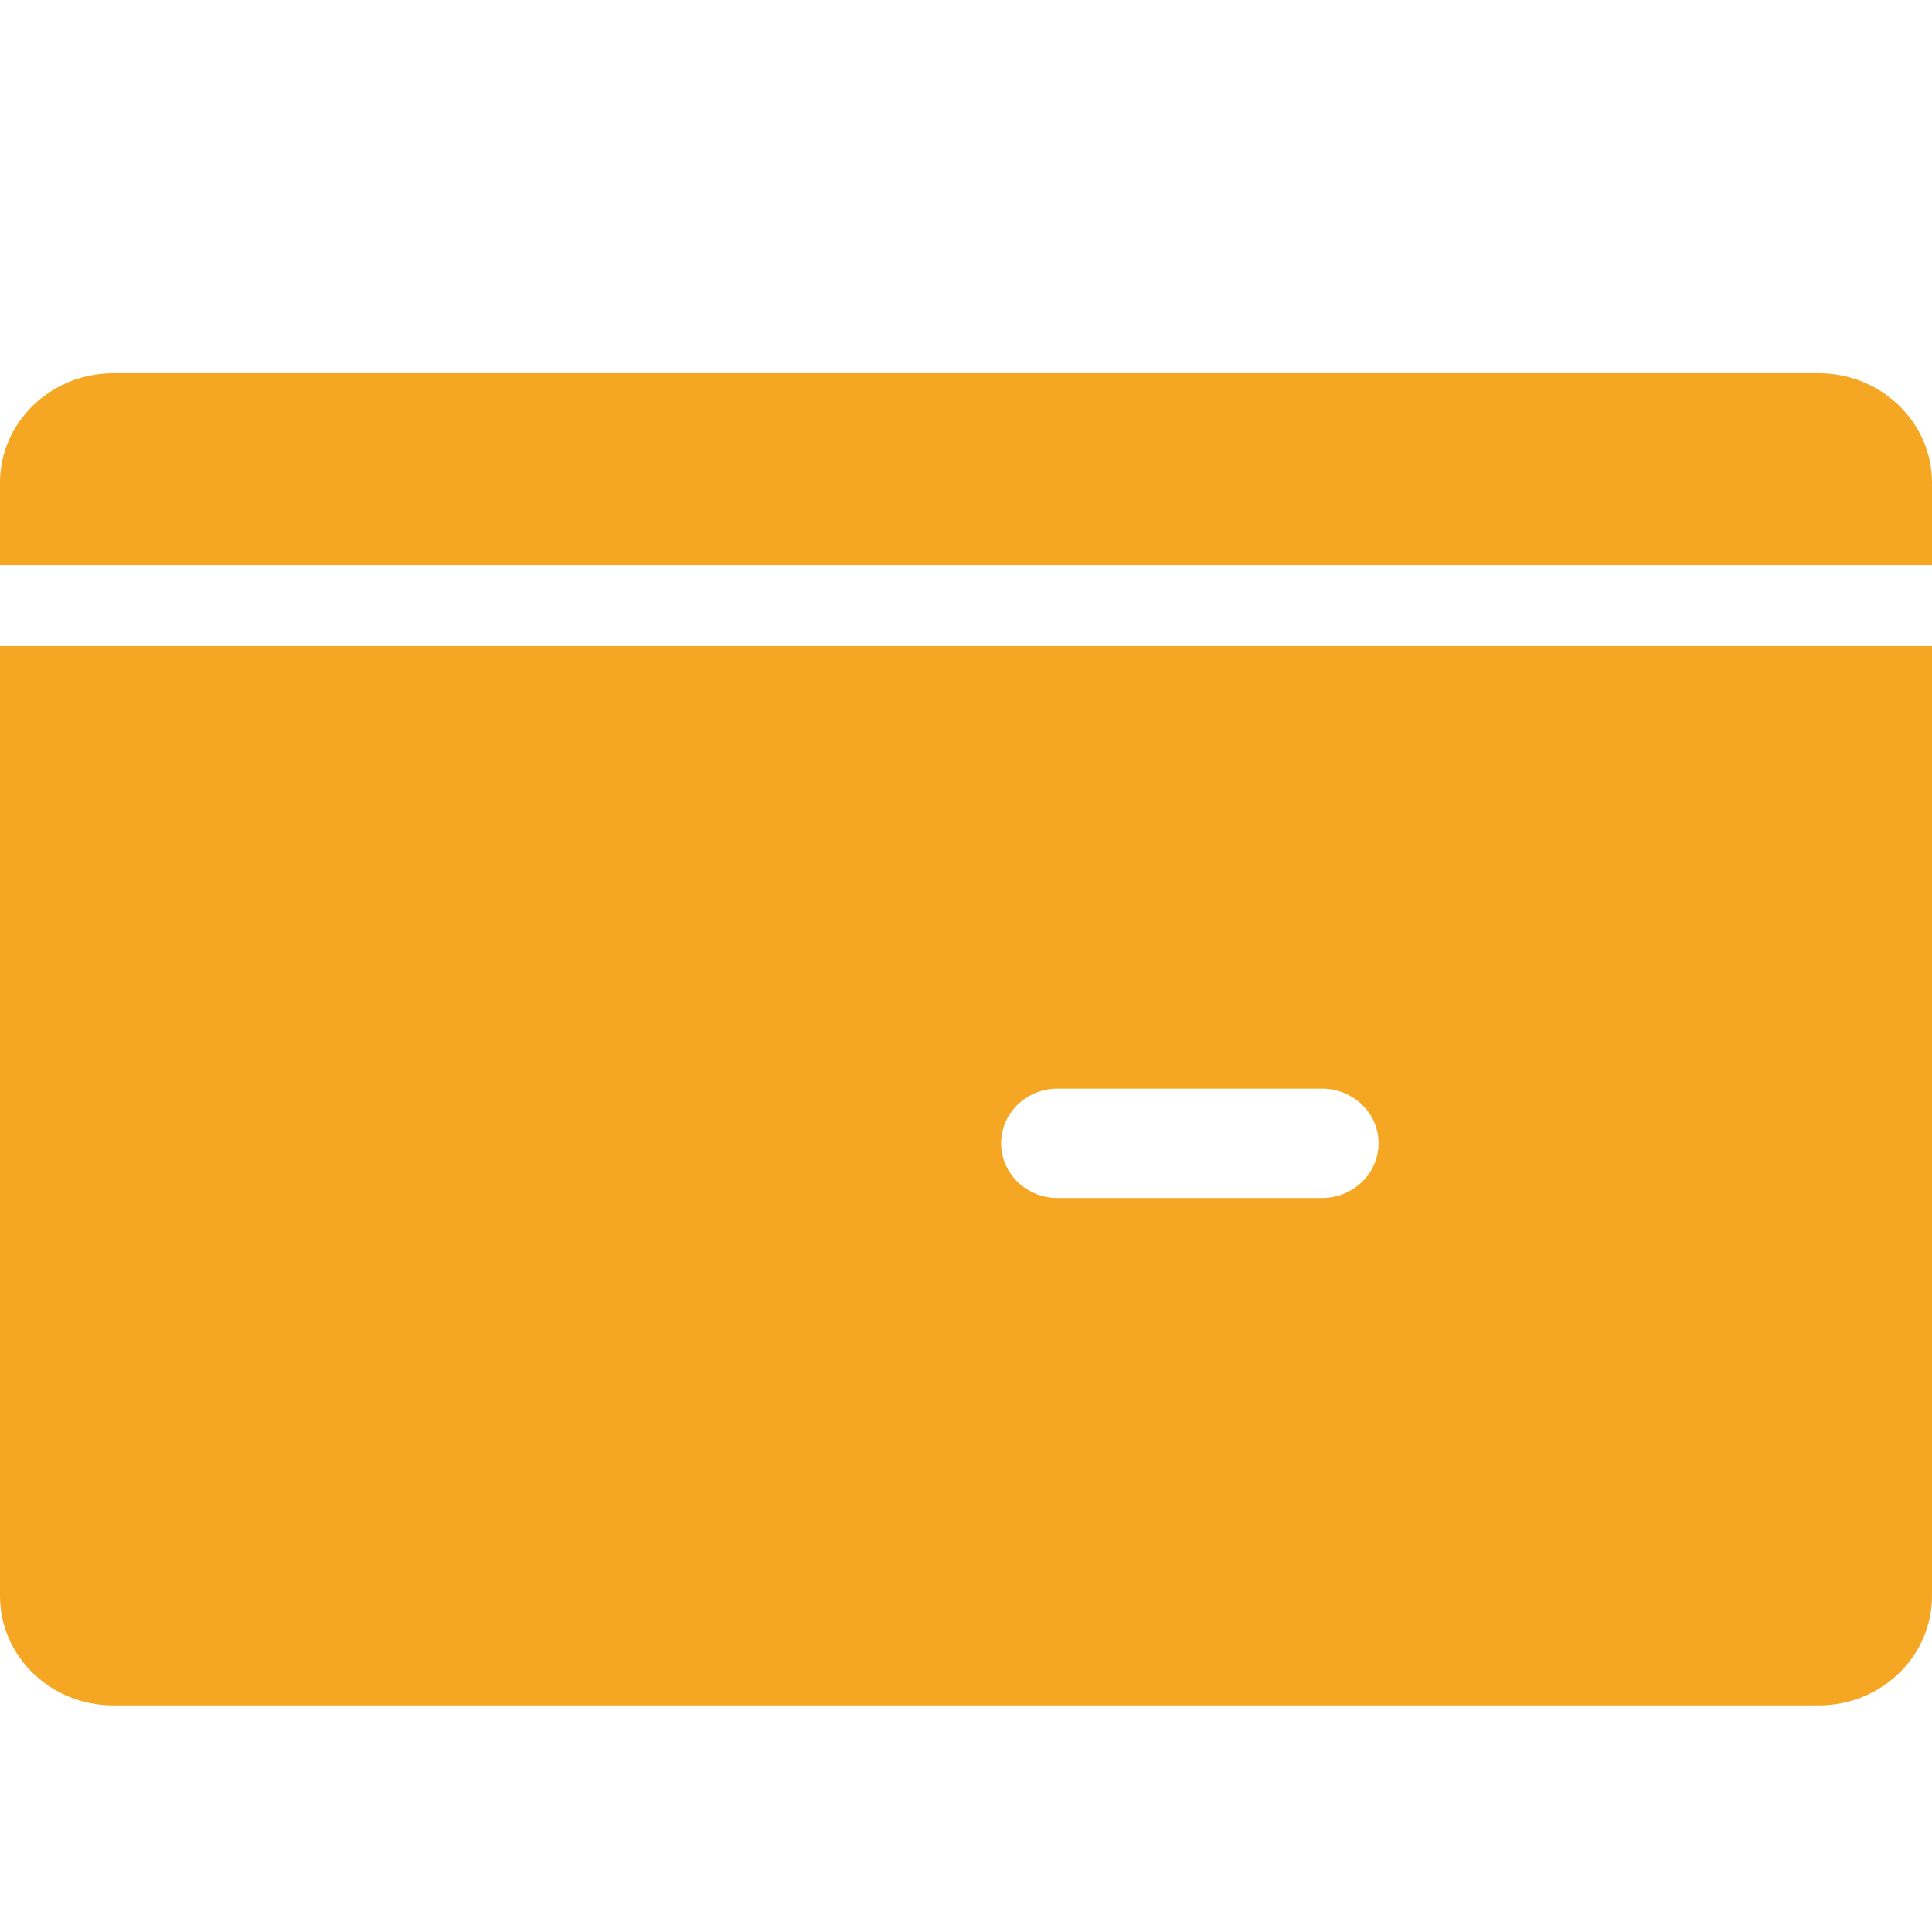 <svg width="11" height="11" viewBox="0 0 11 11" fill="none" xmlns="http://www.w3.org/2000/svg">
<path d="M11 3.217V2.748C11 2.405 10.711 2.125 10.355 2.125H0.645C0.289 2.125 0 2.405 0 2.748V3.217H11Z" fill="#F5A623"/>
<path d="M0 3.678H11V5.349H0V3.678Z" fill="#F5A623"/>
<path d="M0 5.294V9.087C0 9.431 0.289 9.71 0.645 9.71H10.355C10.711 9.71 11 9.431 11 9.087V5.294H0ZM7.526 6.821H6.022C5.844 6.821 5.7 6.682 5.7 6.509C5.7 6.337 5.844 6.198 6.022 6.198H7.526C7.704 6.198 7.849 6.337 7.849 6.509C7.849 6.682 7.704 6.821 7.526 6.821Z" fill="#F5A623"/>
</svg>

